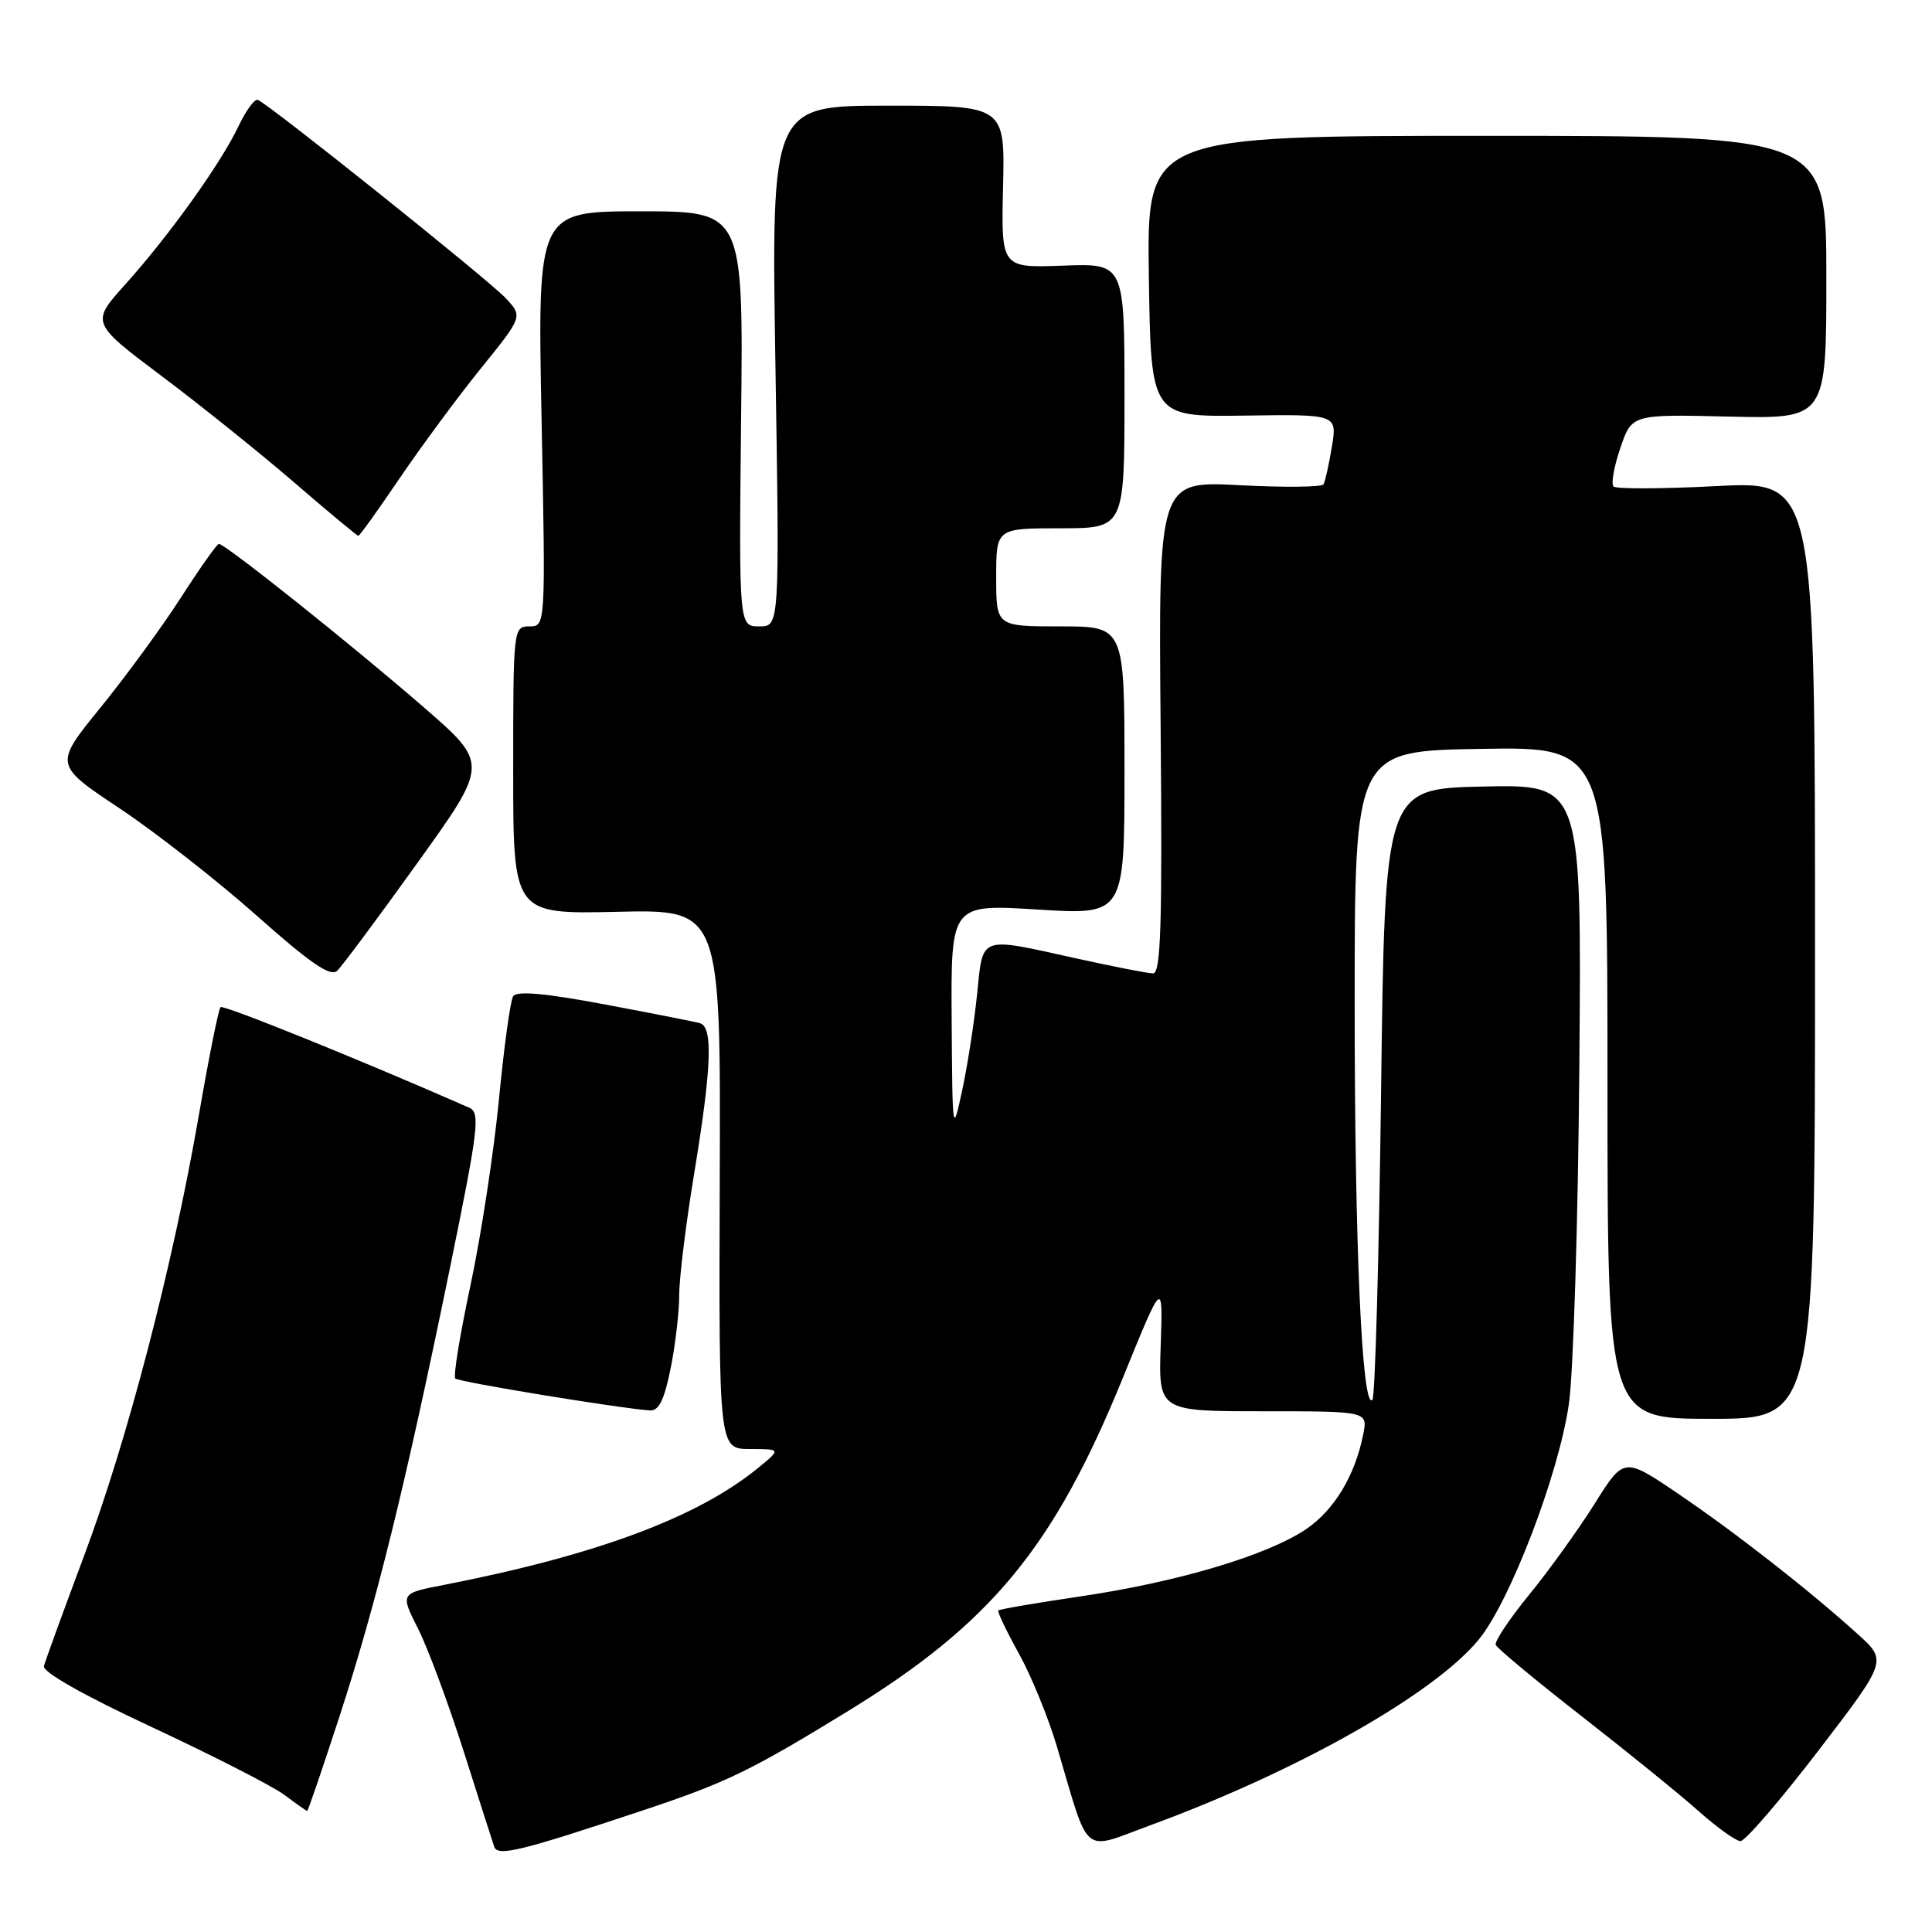 <?xml version="1.0" encoding="UTF-8" standalone="no"?>
<!DOCTYPE svg PUBLIC "-//W3C//DTD SVG 1.1//EN" "http://www.w3.org/Graphics/SVG/1.1/DTD/svg11.dtd" >
<svg xmlns="http://www.w3.org/2000/svg" xmlns:xlink="http://www.w3.org/1999/xlink" version="1.1" viewBox="0 0 256 256">
 <g >
 <path fill="currentColor"
d=" M 85.50 239.78 C 96.32 236.17 99.53 234.60 112.43 226.69 C 131.35 215.08 139.65 205.00 148.78 182.58 C 154.10 169.50 154.10 169.50 153.80 178.25 C 153.50 187.00 153.50 187.00 167.38 187.00 C 181.25 187.00 181.25 187.00 180.63 190.08 C 179.55 195.51 176.81 200.06 173.11 202.59 C 168.06 206.04 156.21 209.59 143.43 211.49 C 137.46 212.37 132.44 213.23 132.28 213.39 C 132.12 213.54 133.35 216.11 135.00 219.09 C 136.65 222.06 138.93 227.65 140.07 231.50 C 144.44 246.26 143.22 245.24 152.42 241.86 C 171.94 234.69 189.96 224.50 195.92 217.28 C 200.08 212.24 206.56 195.32 207.89 186.00 C 208.48 181.88 209.11 161.73 209.27 141.22 C 209.58 103.94 209.58 103.94 196.54 104.22 C 183.50 104.50 183.50 104.50 183.00 144.67 C 182.72 166.76 182.21 185.13 181.85 185.49 C 180.47 186.86 179.50 165.16 179.50 133.00 C 179.50 99.50 179.50 99.50 196.25 99.23 C 213.00 98.95 213.00 98.95 213.00 143.48 C 213.00 188.00 213.00 188.00 226.75 188.00 C 240.50 188.00 240.50 188.00 240.50 125.87 C 240.50 63.74 240.50 63.74 227.46 64.41 C 220.29 64.78 214.14 64.81 213.80 64.46 C 213.46 64.12 213.86 61.83 214.70 59.37 C 216.22 54.89 216.22 54.89 229.11 55.20 C 242.00 55.50 242.00 55.50 242.00 36.75 C 242.00 18.00 242.00 18.00 196.98 18.00 C 151.96 18.00 151.96 18.00 152.23 36.62 C 152.50 55.24 152.50 55.24 164.85 55.07 C 177.19 54.89 177.19 54.89 176.48 59.20 C 176.09 61.56 175.59 63.81 175.37 64.18 C 175.15 64.55 170.14 64.60 164.23 64.29 C 153.50 63.73 153.50 63.73 153.79 96.36 C 154.02 122.50 153.82 129.00 152.79 128.98 C 152.08 128.97 147.47 128.07 142.55 126.98 C 129.62 124.12 130.27 123.88 129.47 131.75 C 129.09 135.46 128.20 141.20 127.49 144.50 C 126.22 150.39 126.20 150.22 126.10 135.15 C 126.00 119.80 126.00 119.80 137.50 120.52 C 149.00 121.24 149.00 121.24 149.00 102.12 C 149.00 83.00 149.00 83.00 140.50 83.00 C 132.00 83.00 132.00 83.00 132.00 76.50 C 132.00 70.00 132.00 70.00 140.50 70.00 C 149.00 70.00 149.00 70.00 149.00 52.45 C 149.00 34.89 149.00 34.89 140.83 35.20 C 132.66 35.50 132.66 35.50 132.91 24.75 C 133.16 14.00 133.16 14.00 117.68 14.00 C 102.20 14.00 102.20 14.00 102.75 48.50 C 103.30 83.00 103.30 83.00 100.61 83.00 C 97.91 83.00 97.91 83.00 98.20 55.50 C 98.50 28.00 98.50 28.00 84.86 28.00 C 71.22 28.00 71.22 28.00 71.76 55.50 C 72.30 83.00 72.30 83.00 70.15 83.00 C 68.03 83.00 68.00 83.23 68.00 102.07 C 68.00 121.13 68.00 121.13 81.75 120.82 C 95.50 120.50 95.50 120.50 95.37 156.25 C 95.25 192.00 95.25 192.00 99.37 192.00 C 103.50 192.01 103.50 192.01 100.50 194.47 C 92.45 201.07 79.04 206.06 58.77 210.02 C 53.03 211.13 53.03 211.13 55.40 215.82 C 56.70 218.39 59.40 225.68 61.42 232.00 C 63.43 238.32 65.26 244.04 65.49 244.71 C 65.95 246.04 69.05 245.27 85.50 239.78 Z  M 240.90 232.03 C 250.07 220.06 250.07 220.06 246.17 216.54 C 239.71 210.69 229.91 203.04 222.34 197.91 C 215.18 193.06 215.18 193.06 211.28 199.28 C 209.13 202.70 205.23 208.12 202.62 211.31 C 200.01 214.51 198.02 217.50 198.19 217.95 C 198.36 218.40 203.45 222.63 209.50 227.35 C 215.55 232.07 222.53 237.72 225.00 239.92 C 227.47 242.12 230.00 243.93 230.61 243.96 C 231.23 243.98 235.85 238.61 240.90 232.03 Z  M 45.01 227.36 C 49.88 212.38 53.67 197.01 59.52 168.50 C 63.42 149.46 63.67 147.43 62.16 146.77 C 47.93 140.51 29.58 133.09 29.22 133.45 C 28.96 133.71 27.67 140.12 26.36 147.71 C 22.87 167.84 16.92 190.70 11.18 206.05 C 8.41 213.45 6.00 220.07 5.82 220.77 C 5.62 221.55 11.14 224.67 20.18 228.88 C 28.25 232.65 36.12 236.67 37.68 237.83 C 39.23 238.99 40.59 239.95 40.70 239.97 C 40.81 239.99 42.74 234.31 45.01 227.36 Z  M 88.86 181.33 C 89.49 178.22 90.00 173.83 90.00 171.58 C 90.00 169.34 90.89 162.10 91.98 155.50 C 94.29 141.48 94.50 136.08 92.75 135.58 C 92.06 135.38 86.36 134.26 80.08 133.08 C 72.12 131.59 68.45 131.27 67.99 132.02 C 67.62 132.61 66.77 138.82 66.10 145.80 C 65.42 152.79 63.73 163.82 62.34 170.32 C 60.95 176.82 60.04 182.38 60.33 182.66 C 60.79 183.12 82.02 186.60 86.11 186.89 C 87.30 186.97 88.02 185.50 88.86 181.33 Z  M 55.31 114.34 C 64.76 101.19 64.76 101.19 56.13 93.70 C 46.51 85.35 29.77 72.01 29.00 72.07 C 28.73 72.10 26.48 75.28 24.00 79.14 C 21.52 83.00 16.72 89.57 13.33 93.74 C 7.16 101.33 7.16 101.33 15.83 107.10 C 20.60 110.28 28.77 116.67 34.00 121.31 C 41.15 127.67 43.79 129.47 44.68 128.63 C 45.33 128.01 50.12 121.58 55.31 114.34 Z  M 52.99 63.32 C 55.86 59.10 60.69 52.56 63.74 48.79 C 69.28 41.93 69.28 41.93 66.99 39.49 C 64.64 36.99 35.54 13.72 34.15 13.23 C 33.73 13.08 32.58 14.66 31.60 16.73 C 29.26 21.66 22.43 31.19 16.64 37.64 C 12.02 42.77 12.02 42.77 21.51 49.90 C 26.73 53.82 34.64 60.18 39.09 64.02 C 43.54 67.86 47.32 71.00 47.48 71.00 C 47.65 71.00 50.13 67.55 52.99 63.32 Z "/>
</g>
</svg>